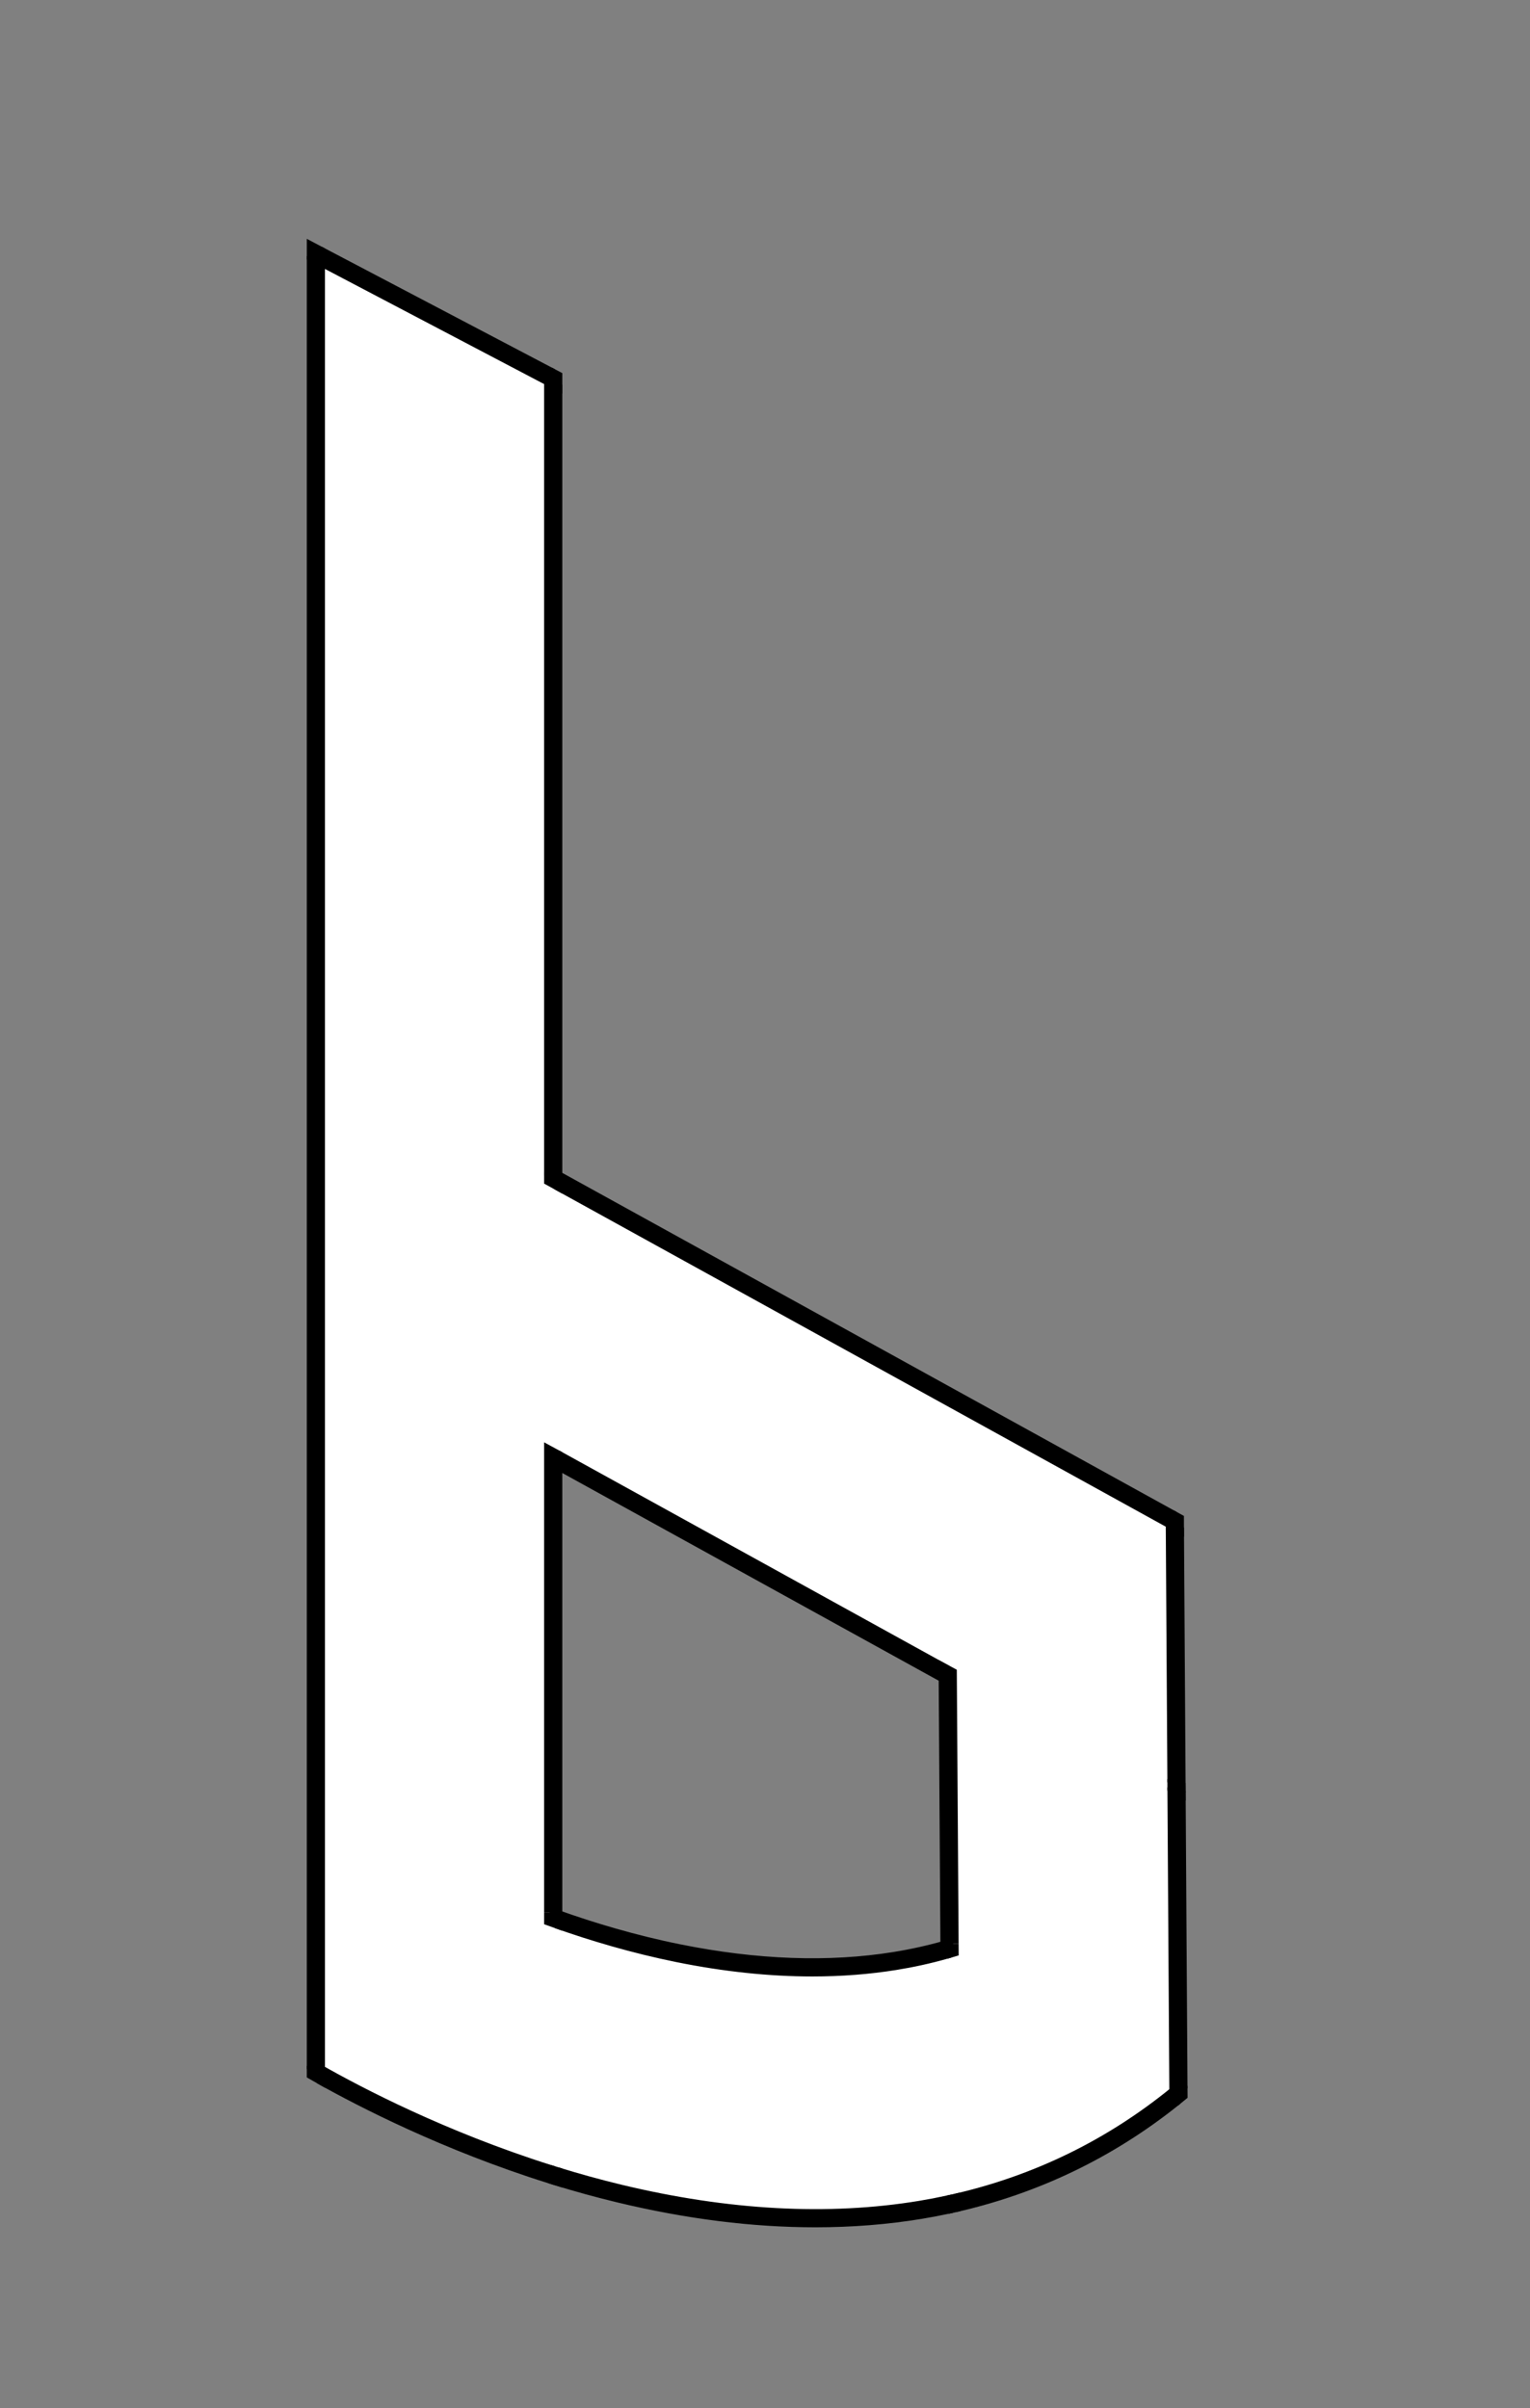 <?xml version="1.0" encoding="UTF-8"?><svg id="Layer_1" xmlns="http://www.w3.org/2000/svg" viewBox="0 0 1403.08 2208"><rect x="0" y="0" width="1403.08" height="2208" fill="#808080" stroke="none"/><defs><style>.cls-1{fill:#fff;}.cls-2{fill:none;stroke:#000;stroke-miterlimit:10;stroke-width:10px;}</style></defs><g><path d="m1077.41,1926.51l-.07-8.52c2.24-1.8,4.44-3.64,6.64-5.5l.07,8.64c-2.2,1.83-4.4,3.64-6.64,5.39Z"/><polygon points="1082.28 1642.52 1075.57 1638.81 1075.54 1631.17 1082.23 1634.86 1082.28 1642.52"/><polygon points="1080.74 1400.55 1082.23 1634.86 1075.54 1631.17 1074.05 1396.85 1080.74 1400.55"/><path d="m1077.34,1917.99l.07,8.52c-59.55,47.55-127.16,80.03-201.79,96.92l-.07-6.84c74.82-17.15,142.41-50.19,201.79-98.61Z"/><path d="m1075.57,1638.81l6.71,3.7,1.7,269.97c-2.2,1.87-4.4,3.7-6.64,5.5l-1.77-279.18Z"/><polygon points="1080.74 1400.55 1074.05 1396.85 1074 1389.21 1080.71 1392.91 1080.74 1400.55"/><polygon points="510.64 1085.96 510.64 1078.36 1074 1389.21 1074.05 1396.85 510.64 1085.96"/><path d="m875.55,2016.6l.07,6.84c-2.24.5-4.44,1-6.67,1.48l-.03-6.84c2.2-.47,4.44-.97,6.64-1.48Z"/><path d="m874.09,1782.24v.05c-2.24.65-4.44,1.3-6.67,1.92,2.24-.63,4.44-1.3,6.67-1.97Z"/><path d="m867.41,1784.21l-1.6-246.15-.05-7.64,6.69,3.57,1.63,248.25c-2.24.67-4.44,1.33-6.67,1.97Z"/><path d="m874.14,1789.19c-2.22.67-4.45,1.32-6.69,1.93l-.03-6.92c2.24-.62,4.44-1.27,6.67-1.92l.05,6.91Z"/><polygon points="865.71 1530.41 865.76 1538.05 510.64 1342.11 510.64 1334.48 865.71 1530.41"/><path d="m844.66,2029.49c-31.19,5.15-63.55,7.72-96.94,7.72-57.41,0-117.86-7.61-180.74-22.77-19.35-4.65-38.16-9.87-56.34-15.45v-6.99c18.71,5.79,38.13,11.19,58.09,16,98.52,23.75,191.06,28.76,274.96,14.88,8.47-1.4,16.88-3,25.22-4.8l.03,6.84c-8.01,1.68-16.11,3.22-24.29,4.57Z"/><path d="m510.64,1763.21v-7.07c32.46,11.59,70.79,23.15,112.28,31.52,70.99,14.33,137.34,16.71,197.22,7.07,16.21-2.62,31.99-6.12,47.27-10.52l.03,6.92c-14.98,4.25-30.46,7.64-46.34,10.21-24.35,3.9-49.77,5.87-76.09,5.87-39.26,0-80.61-4.35-123.59-13.04-40.83-8.26-78.59-19.55-110.78-30.96Z"/><path d="m510.64,1342.11v414.03c-.3-.1-.58-.22-.88-.32-1.93-.72-3.87-1.4-5.79-2.1v-422.85l6.67,3.62v7.62Z"/><polygon points="510.64 1078.36 510.64 1085.96 503.97 1082.28 503.97 1074.67 510.64 1078.36"/><polygon points="510.64 352.64 510.64 1078.36 503.97 1074.67 503.97 349.14 510.64 352.64"/><polygon points="510.64 345.12 510.64 352.64 503.97 349.14 503.97 341.6 510.64 345.12"/><path d="m510.64,1756.14v7.07c-2.24-.8-4.47-1.6-6.67-2.4v-7.06c1.92.68,3.85,1.37,5.79,2.07.3.1.58.22.88.32Z"/><path d="m503.97,1989.93c2.24.72,4.44,1.4,6.67,2.08v6.99c-2.24-.68-4.44-1.37-6.67-2.07v-7.01Z"/><path d="m509.76,1755.82c-1.93-.7-3.87-1.38-5.79-2.07v-.03c1.92.7,3.85,1.38,5.79,2.1Z"/><polygon points="503.97 341.6 503.97 349.14 293.01 238.32 293.01 230.78 503.97 341.6"/><path d="m503.97,1996.93c-95.74-30.07-172.73-69.74-210.96-91.25v-7.66c36.43,20.7,113.85,61.2,210.96,91.9v7.01Z"/><path class="cls-1" d="m874.09,1782.29v-.05l-1.63-248.25-6.69-3.57.05,7.64h-.05l-.05-7.64-355.07-195.93-6.67-3.62v429.94c2.2.8,4.44,1.6,6.67,2.4,32.19,11.41,69.95,22.7,110.78,30.96,42.98,8.69,84.33,13.04,123.59,13.04,26.32,0,51.74-1.97,76.09-5.87,15.88-2.57,31.36-5.95,46.34-10.21,2.24-.62,4.47-1.27,6.69-1.93l-.05-6.91Zm-370.11,207.64c-97.11-30.71-174.53-71.2-210.96-91.9V238.32l210.96,110.82v733.14l6.67,3.69,563.41,310.89,1.48,234.33.03,7.64,1.77,279.18c-59.38,48.42-126.96,81.46-201.79,98.61-2.2.52-4.44,1.02-6.64,1.48-8.34,1.8-16.75,3.4-25.22,4.8-83.9,13.88-176.43,8.87-274.96-14.88-19.97-4.8-39.38-10.21-58.09-16-2.24-.68-4.44-1.37-6.67-2.08Z"/><path d="m293.01,238.32v1659.71c-2.4-1.37-4.64-2.65-6.66-3.84V234.82l6.66,3.5Z"/><polygon points="293.01 230.78 293.01 238.32 286.36 234.82 286.36 227.28 293.01 230.78"/><path d="m286.36,1894.19c2.02,1.18,4.25,2.47,6.66,3.84v7.66c-2.37-1.33-4.6-2.59-6.66-3.79v-7.71Z"/></g><g><path class="cls-2" d="m1083.98,1912.49l.07,8.64c-2.2,1.83-4.4,3.64-6.64,5.39"/><path class="cls-2" d="m1082.28,1642.52l1.7,269.97c-2.2,1.87-4.4,3.7-6.64,5.5l-1.77-279.18"/><polyline class="cls-2" points="1082.23 1634.86 1082.28 1642.52 1075.57 1638.81 1075.54 1631.17"/><polyline class="cls-2" points="1080.74 1400.55 1082.23 1634.86 1075.54 1631.17 1074.05 1396.85"/><polyline class="cls-2" points="1074 1389.21 1080.71 1392.91 1080.74 1400.55 1074.05 1396.85"/><path class="cls-2" d="m875.55,2016.6c74.82-17.15,142.41-50.19,201.79-98.61l.07,8.52c-59.55,47.55-127.16,80.03-201.79,96.92"/><polyline class="cls-2" points="510.64 1078.36 1074 1389.21 1074.05 1396.85 510.64 1085.96"/><path class="cls-2" d="m868.91,2018.08c2.2-.47,4.44-.97,6.64-1.48l.07,6.84c-2.24.5-4.44,1-6.67,1.48"/><path class="cls-2" d="m867.41,1784.21c2.24-.63,4.44-1.3,6.67-1.97"/><path class="cls-2" d="m874.09,1782.29l.05,6.91c-2.22.67-4.45,1.32-6.69,1.93"/><polyline class="cls-2" points="867.41 1784.21 865.81 1538.05 865.76 1530.41 872.45 1533.98 874.09 1782.24 874.09 1782.29"/><path class="cls-2" d="m510.64,1992.01c18.71,5.79,38.13,11.19,58.09,16,98.52,23.75,191.06,28.76,274.96,14.88,8.47-1.4,16.88-3,25.22-4.8l.03,6.84c-8.01,1.68-16.11,3.22-24.29,4.57-31.19,5.15-63.55,7.72-96.94,7.72-57.41,0-117.86-7.61-180.74-22.77-19.35-4.65-38.16-9.87-56.34-15.45"/><path class="cls-2" d="m510.64,1756.14c32.46,11.59,70.79,23.15,112.28,31.52,70.99,14.33,137.34,16.71,197.22,7.07,16.21-2.62,31.99-6.12,47.27-10.52l.03,6.92c-14.98,4.25-30.46,7.64-46.34,10.21-24.35,3.9-49.77,5.87-76.09,5.87-39.26,0-80.61-4.35-123.59-13.04-40.83-8.26-78.59-19.55-110.78-30.96"/><polyline class="cls-2" points="510.64 1334.48 865.71 1530.41 865.76 1538.05 510.64 1342.11"/><path class="cls-2" d="m503.97,1989.93c2.24.72,4.44,1.4,6.67,2.08v6.99c-2.24-.68-4.44-1.37-6.67-2.07"/><path class="cls-2" d="m510.64,1756.14v7.07c-2.24-.8-4.47-1.6-6.67-2.4v-7.06"/><path class="cls-2" d="m503.97,1753.75v-422.89l6.67,3.62v421.65c-.3-.1-.58-.22-.88-.32"/><polyline class="cls-2" points="510.64 1078.36 510.64 1085.96 503.97 1082.28 503.97 1074.67"/><polyline class="cls-2" points="510.64 352.64 510.64 1078.36 503.97 1074.67 503.97 349.14"/><polyline class="cls-2" points="503.97 341.6 510.64 345.12 510.64 352.64 503.97 349.14"/><path class="cls-2" d="m293.01,1898.03c36.43,20.7,113.85,61.2,210.96,91.9v7.01c-95.74-30.07-172.73-69.74-210.96-91.25"/><polyline class="cls-2" points="293.01 230.78 503.97 341.6 503.97 349.14 293.01 238.32"/><path class="cls-2" d="m293.01,1898.03v7.66c-2.37-1.33-4.6-2.59-6.66-3.79v-7.71"/><path class="cls-2" d="m293.01,238.32v1659.71c-2.4-1.37-4.64-2.65-6.66-3.84V234.82"/><polygon class="cls-2" points="293.01 230.78 293.01 238.32 286.36 234.82 286.36 227.28 293.01 230.78"/></g></svg>
